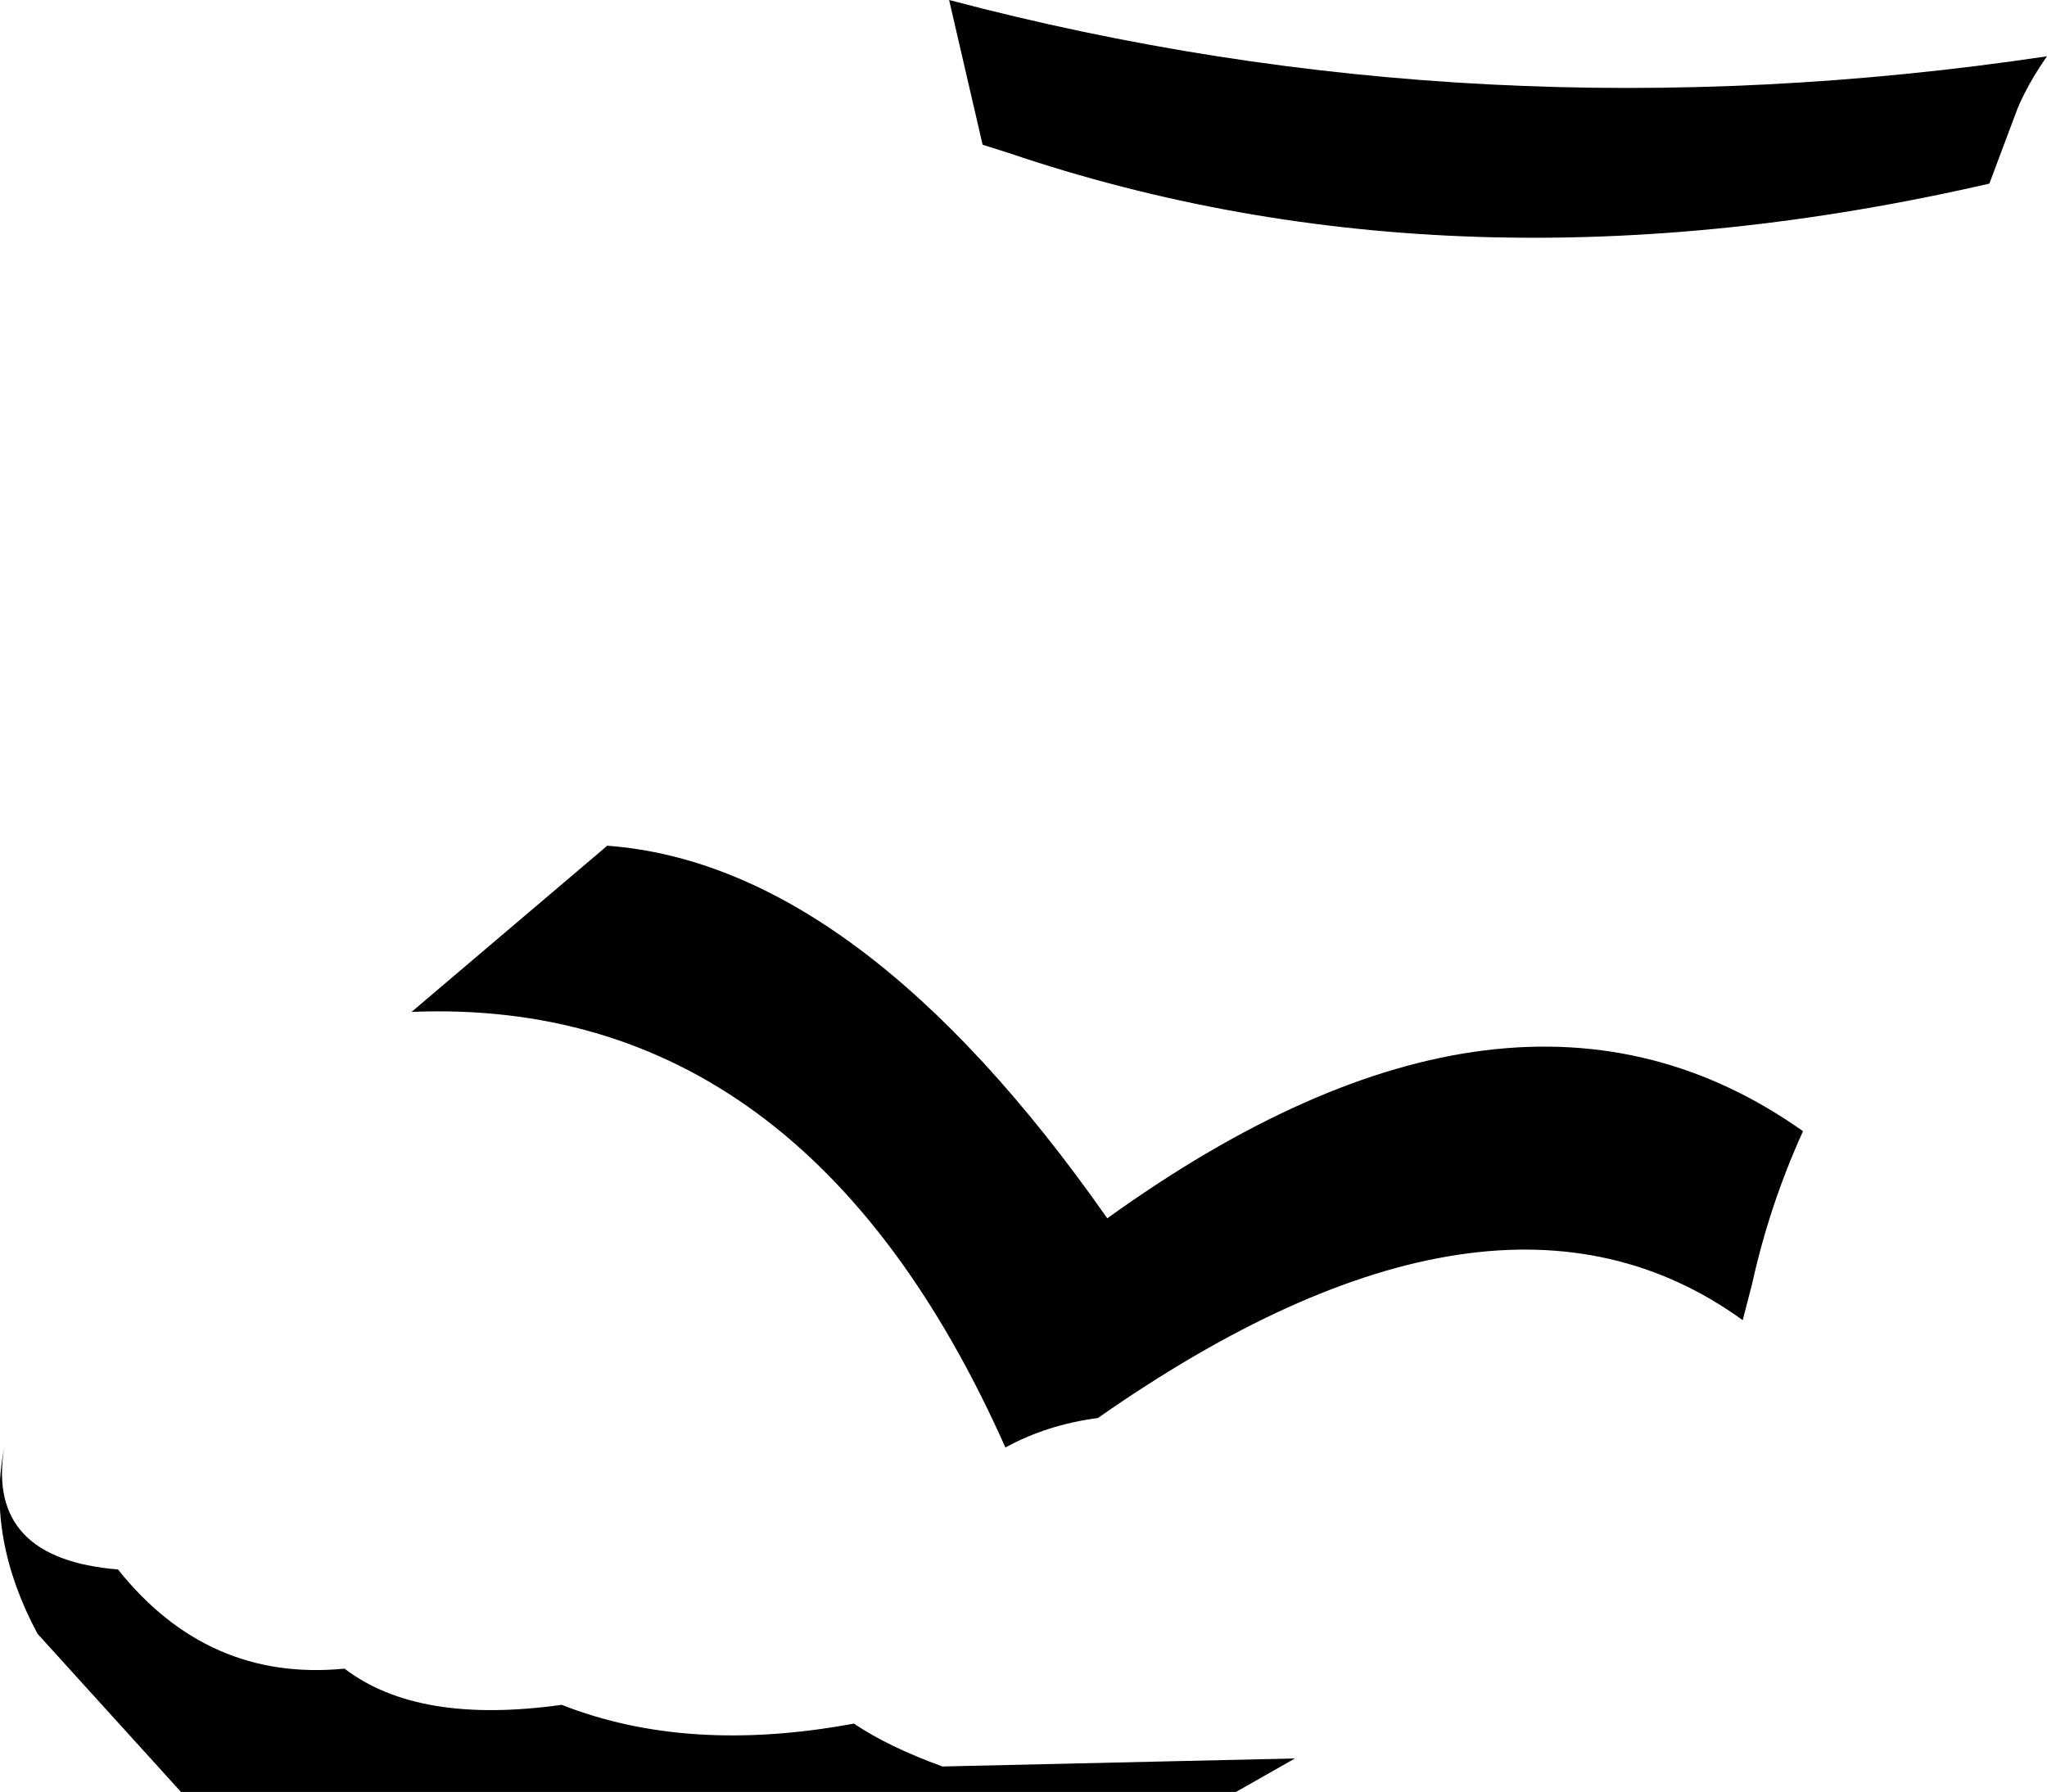 <?xml version="1.0" encoding="UTF-8" standalone="no"?>
<svg xmlns:xlink="http://www.w3.org/1999/xlink" height="66.85px" width="76.35px" xmlns="http://www.w3.org/2000/svg">
  <g transform="matrix(1.0, 0.0, 0.0, 1.0, -268.1, -497.8)">
    <path d="M304.75 503.2 L303.5 497.8 Q323.35 503.05 344.45 499.9 343.75 500.9 343.35 501.85 L342.3 504.65 Q322.5 509.2 305.7 503.5 L304.75 503.2 M309.4 543.25 Q324.55 532.35 335.35 540.0 334.1 542.75 333.45 545.7 L333.1 547.05 Q323.85 540.35 309.05 550.7 307.15 550.95 305.6 551.8 298.1 534.95 283.45 535.55 L290.75 529.35 Q300.15 530.05 309.4 543.25 M268.25 551.85 Q267.6 555.95 272.5 556.35 275.85 560.55 280.95 560.05 283.7 562.15 289.05 561.4 293.75 563.25 299.95 562.1 301.2 562.95 303.25 563.7 L316.4 563.4 314.2 564.65 274.85 564.65 269.5 558.75 Q267.6 555.2 268.25 551.85" fill="#000000" fill-rule="evenodd" stroke="none"/>
  </g>
</svg>
